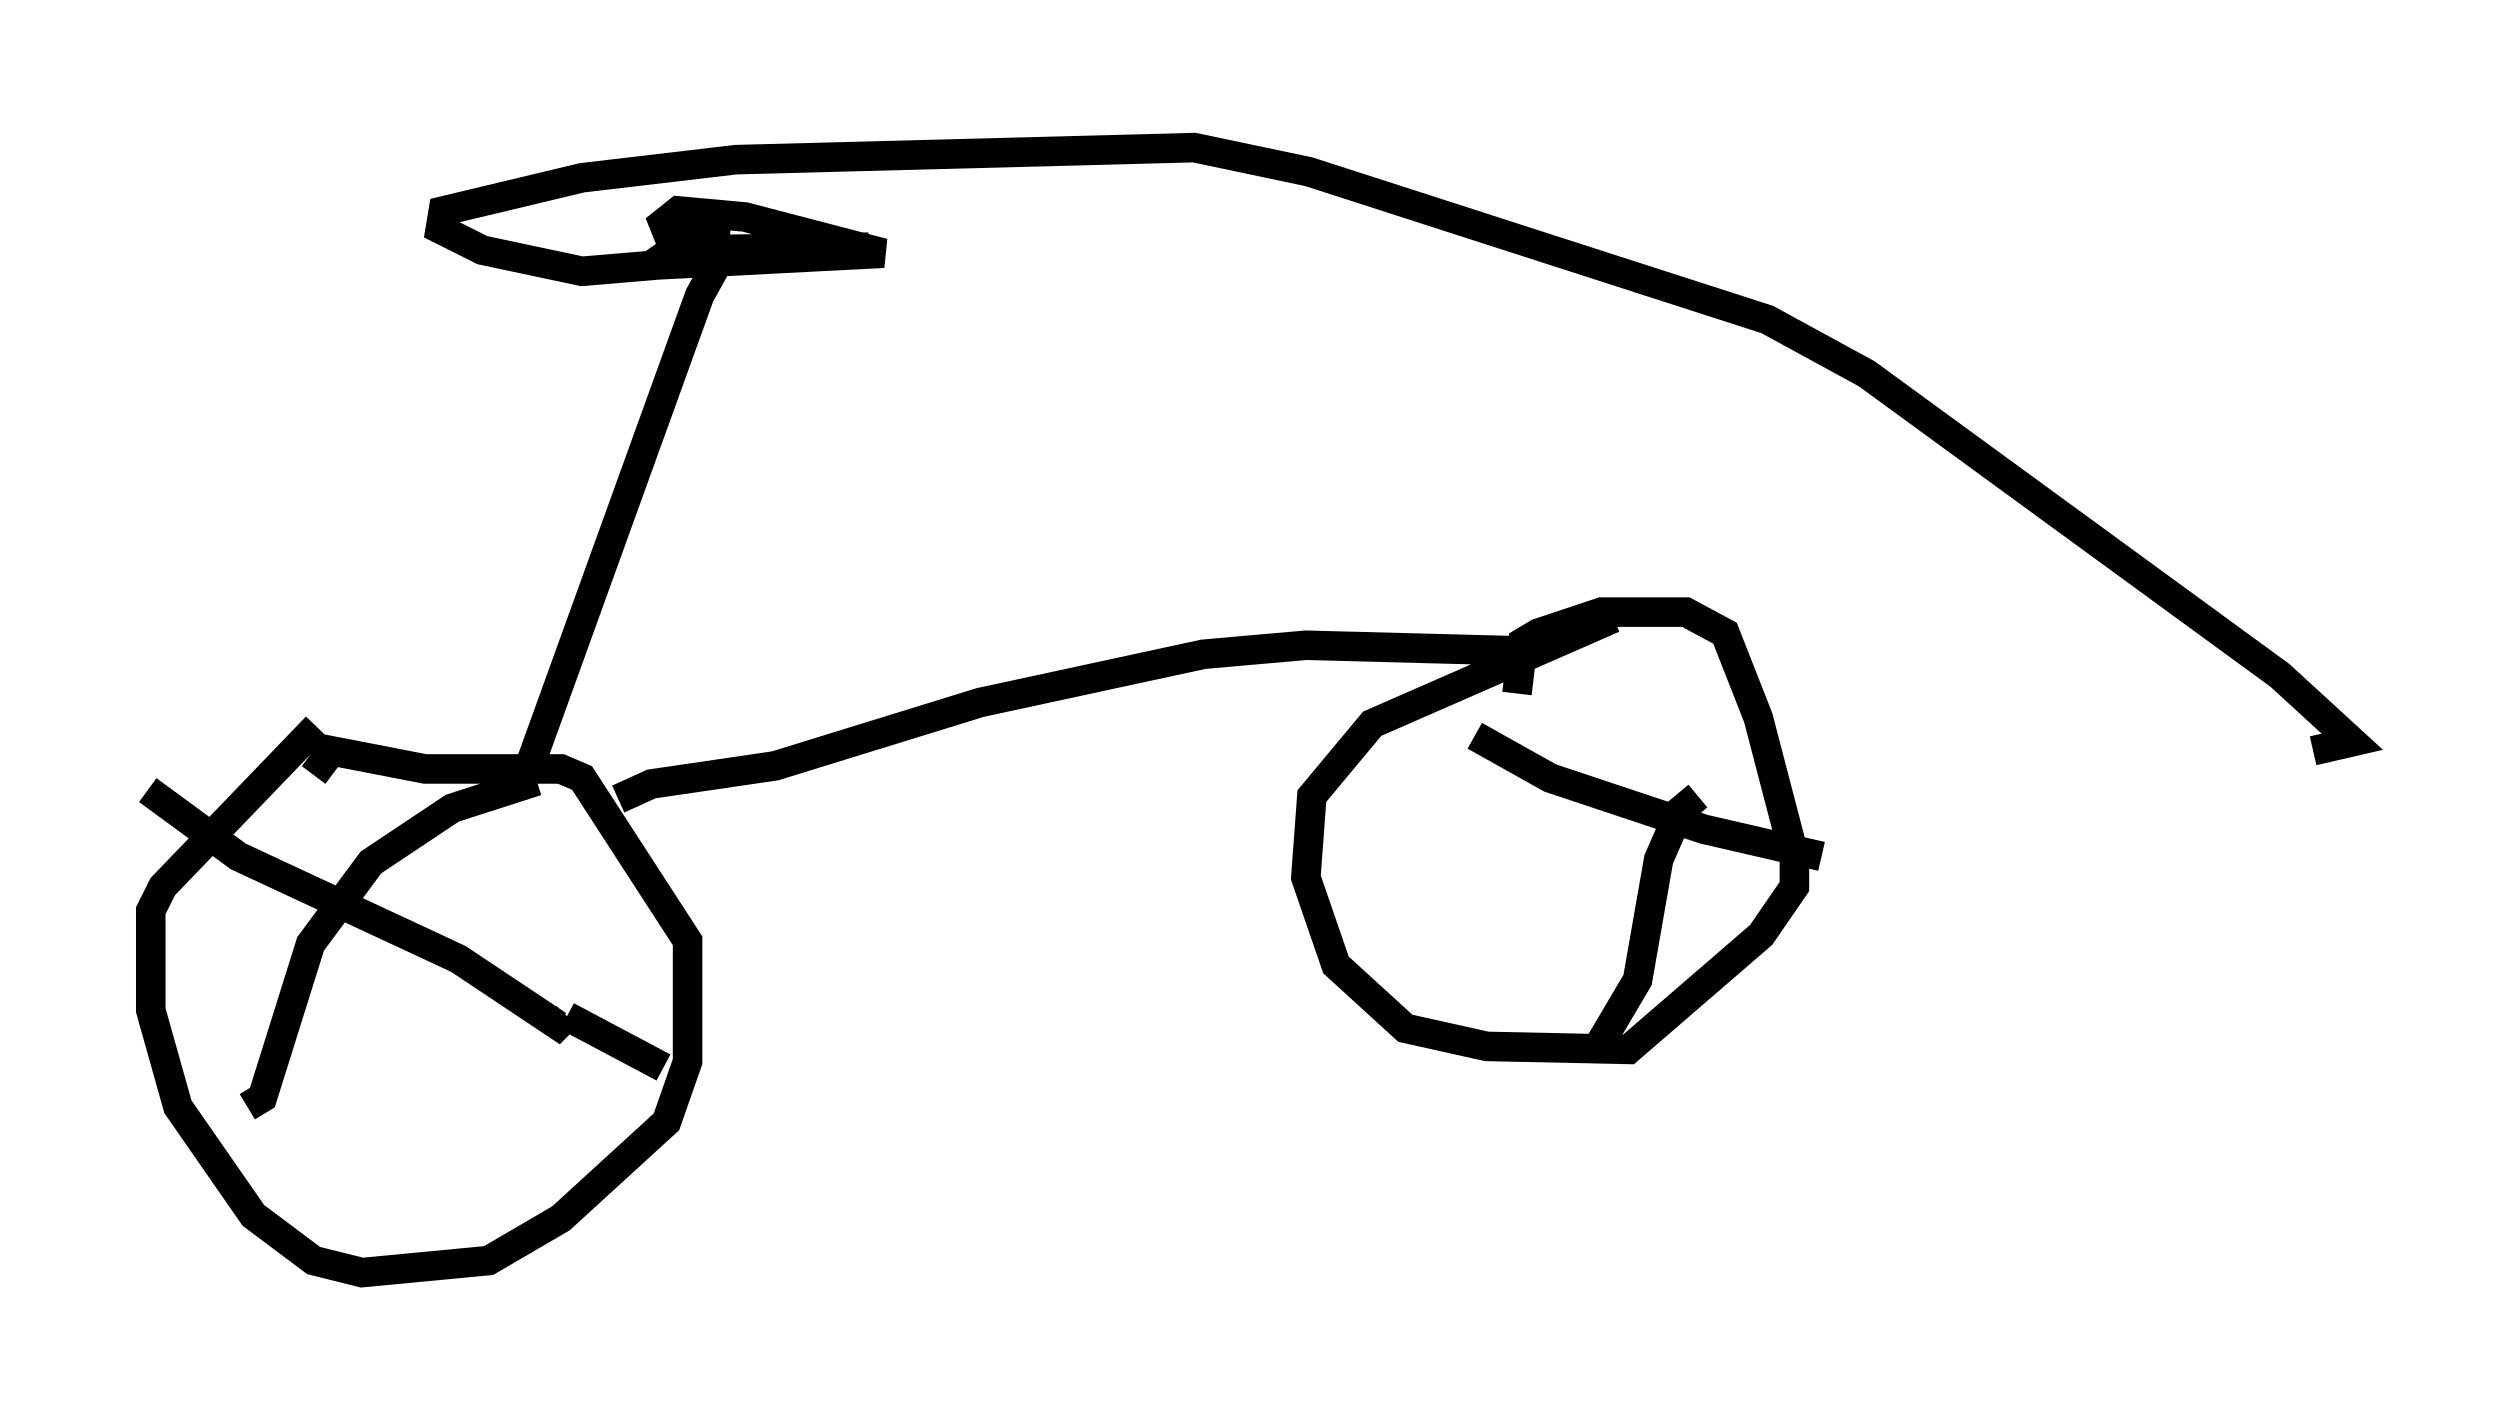 <?xml version="1.0" encoding="utf-8" ?>
<svg baseProfile="full" height="48.078" version="1.1" width="84.624" xmlns="http://www.w3.org/2000/svg" xmlns:ev="http://www.w3.org/2001/xml-events" xmlns:xlink="http://www.w3.org/1999/xlink"><defs /><rect fill="white" height="48.078" width="84.624" x="0" y="0" /><path d="M14.086, 21.946 m-3.369, 2.654 l-5.206, 5.41 -0.408, 0.817 l0.0, 3.369 0.919, 3.267 l2.552, 3.675 2.042, 1.531 l1.633, 0.408 4.288, -0.408 l2.45, -1.429 3.573, -3.267 l0.715, -2.042 0.0, -4.083 l-3.573, -5.513 -0.715, -0.306 l-4.594, 0.0 -3.165, -0.613 l-0.613, 0.817 m7.554, 0.204 l-2.858, 0.919 -2.756, 1.838 l-2.042, 2.756 -1.633, 5.206 l-0.51, 0.306 m-3.369, -10.719 l3.063, 2.246 7.452, 3.471 l3.369, 2.246 0.306, -0.306 m0.0, 0.0 l3.267, 1.735 m32.157, -15.211 l-8.167, 3.573 -2.042, 2.45 l-0.204, 2.756 1.021, 2.96 l2.348, 2.144 2.756, 0.613 l4.798, 0.102 4.492, -3.879 l1.123, -1.633 0.0, -1.021 l-1.225, -4.696 -1.123, -2.858 l-1.327, -0.715 -2.858, 0.0 l-2.144, 0.715 -0.51, 0.306 l-0.204, 1.735 m-1.429, 1.429 l2.552, 1.429 5.206, 1.735 l3.981, 0.919 m-4.185, -2.042 l-0.613, 0.51 -0.715, 1.633 l-0.715, 4.083 -1.327, 2.246 m-33.177, -8.371 l1.123, -0.51 4.185, -0.613 l6.942, -2.144 7.554, -1.633 l3.471, -0.306 7.758, 0.204 m-33.994, 3.777 l5.717, -15.823 1.021, -1.838 m0.0, 0.0 l-2.042, -0.102 -0.204, -0.51 l0.51, -0.408 2.246, 0.204 l4.696, 1.225 -7.861, 0.408 l0.715, -0.51 6.635, -0.102 l-9.698, 0.817 -3.369, -0.715 l-1.429, -0.715 0.102, -0.613 l4.696, -1.123 5.206, -0.613 l15.517, -0.408 3.879, 0.817 l15.517, 5.002 3.369, 1.838 l13.986, 10.208 2.45, 2.246 l-1.327, 0.306 " fill="none" stroke="black" stroke-width="1" /></svg>